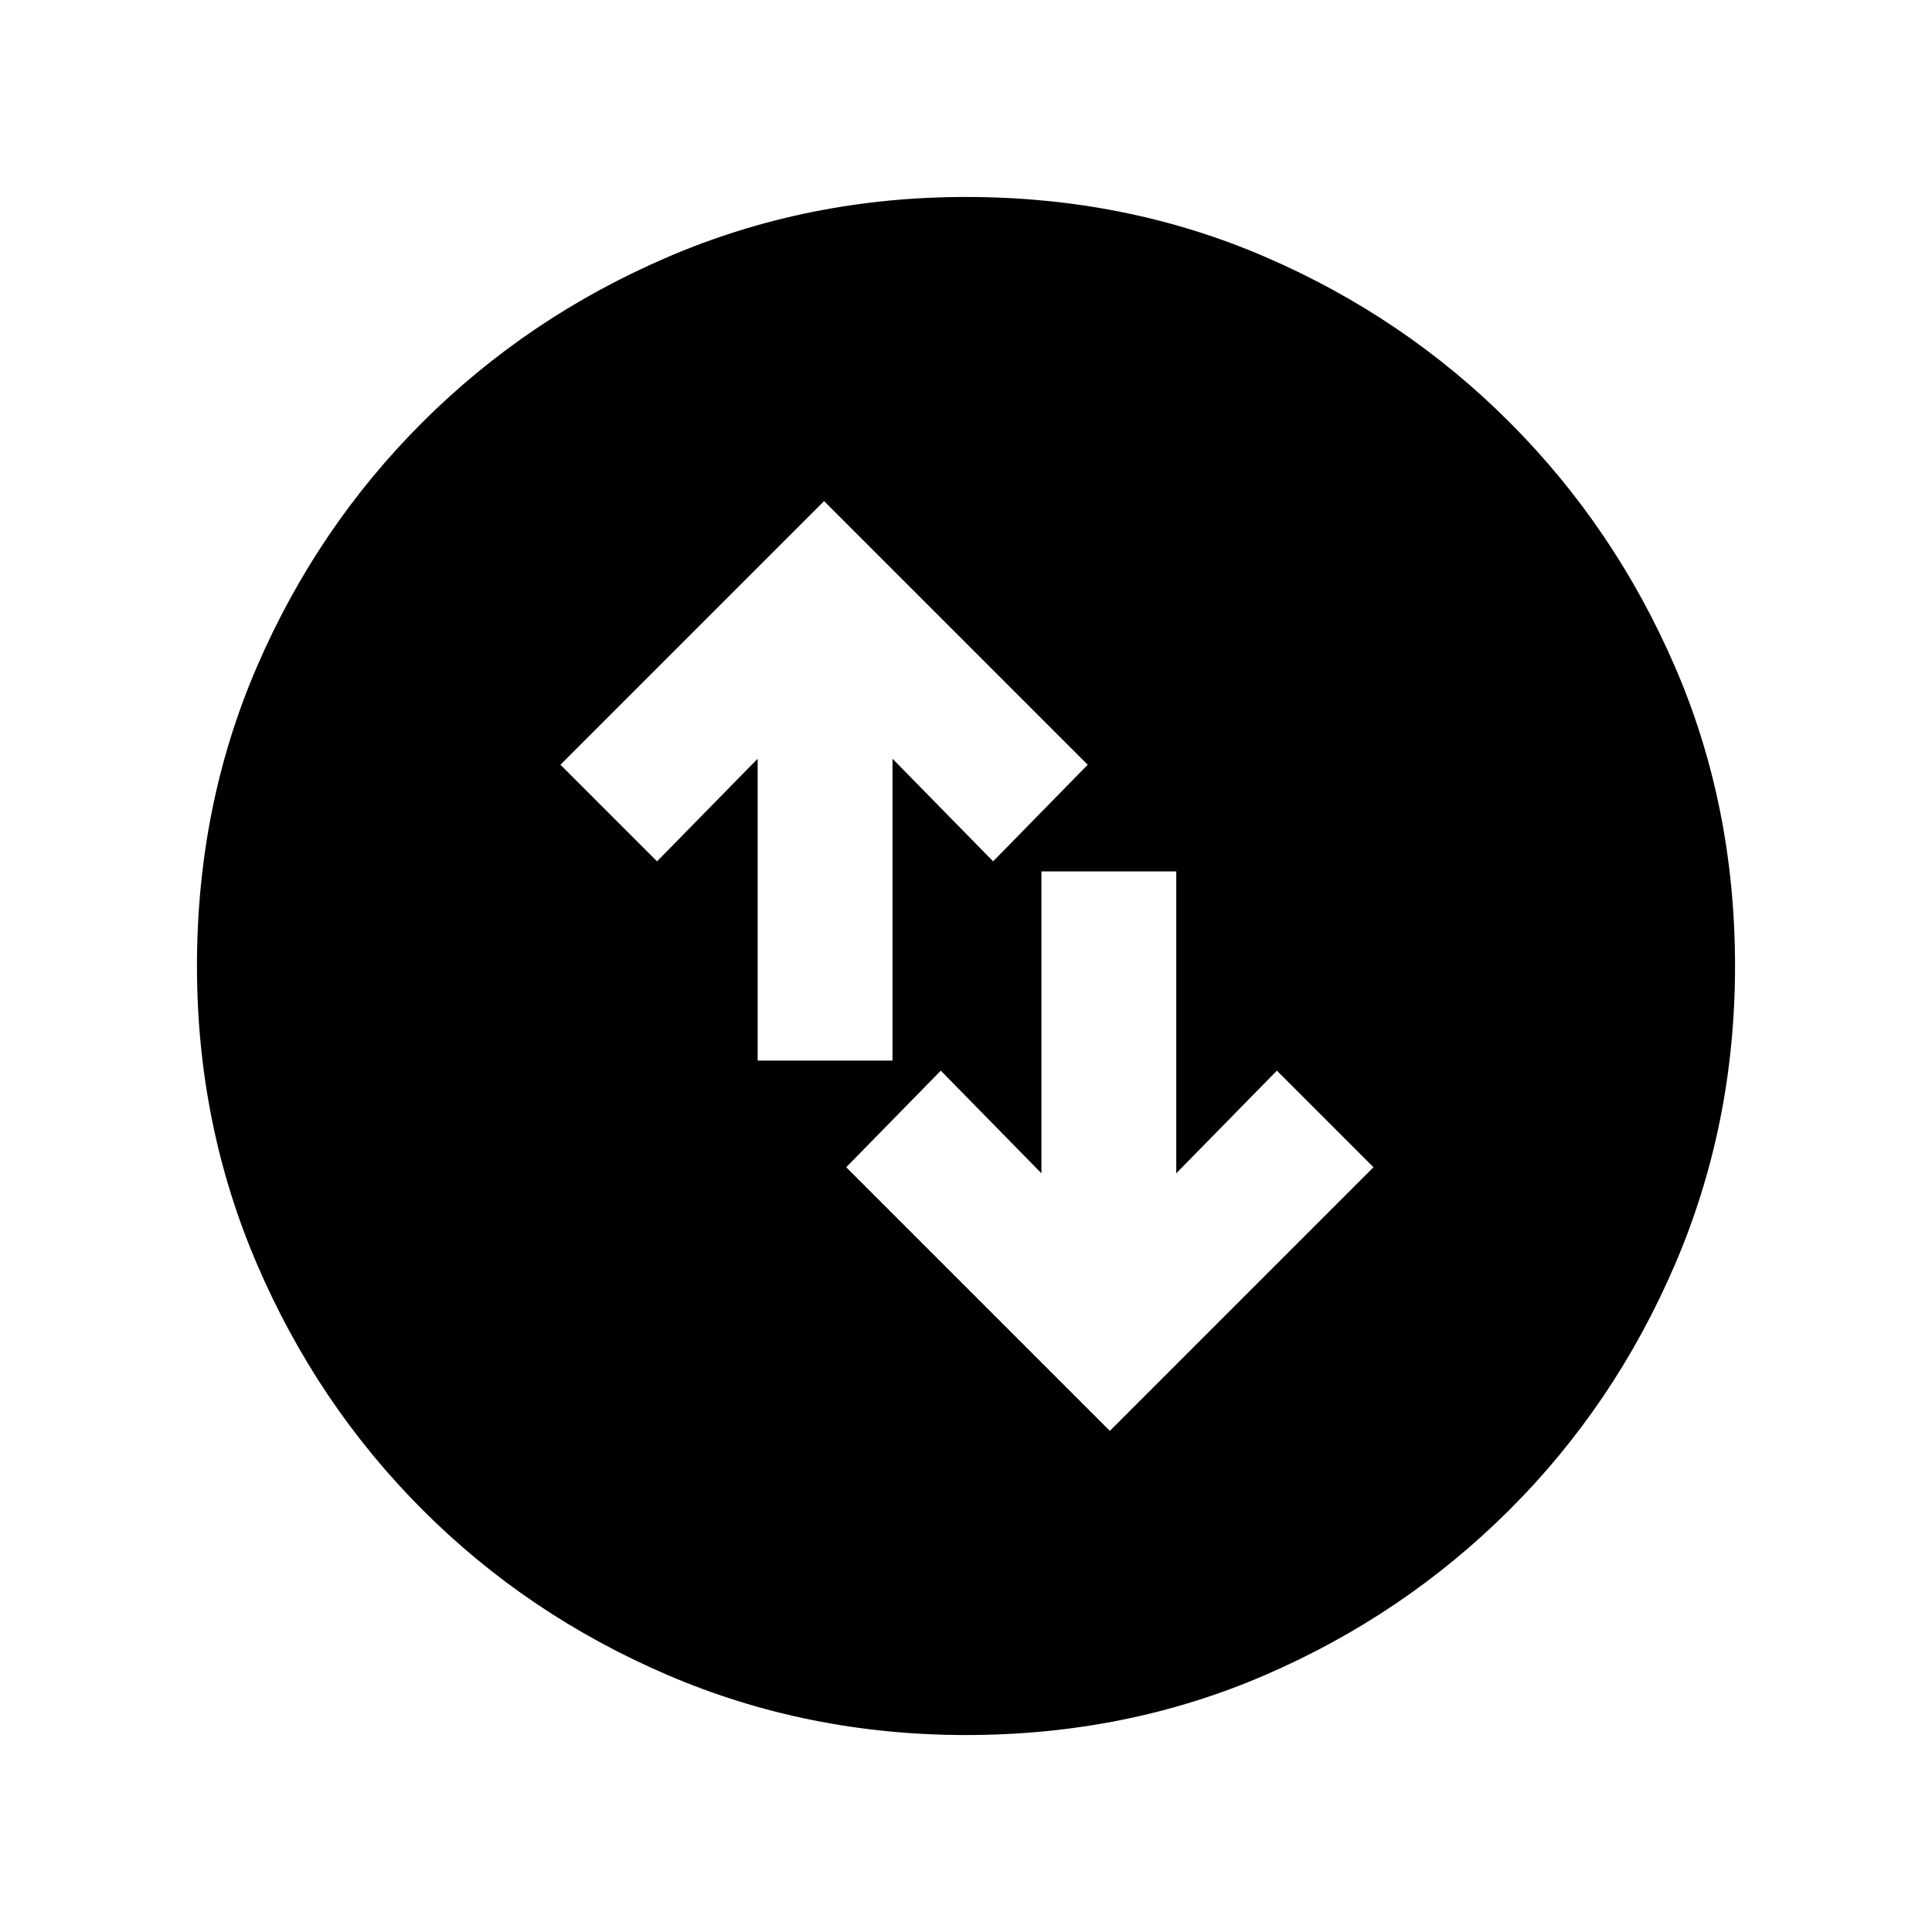 <svg xmlns="http://www.w3.org/2000/svg" height="20" viewBox="0 -960 960 960" width="20"><path d="m551.48-249 131-131-48-48-50 51v-150h-67v150l-50-51-47 48 131 131Zm-175-184h67v-150l50 51 47-48-131-131-131 131 48 48 50-51v150ZM480-97.87q-78.82 0-148.41-29.88T209.8-209.93q-52.19-52.29-82.06-121.81Q97.87-401.26 97.87-480q0-79.82 29.88-148.91t82.18-121.29q52.29-52.19 121.81-82.06 69.52-29.87 148.26-29.87 79.82 0 148.91 29.88t121.29 82.18q52.19 52.29 82.06 121.31 29.87 69.02 29.87 148.76 0 78.82-29.88 148.41T750.07-209.8q-52.29 52.19-121.31 82.06Q559.74-97.87 480-97.87Z"/></svg>